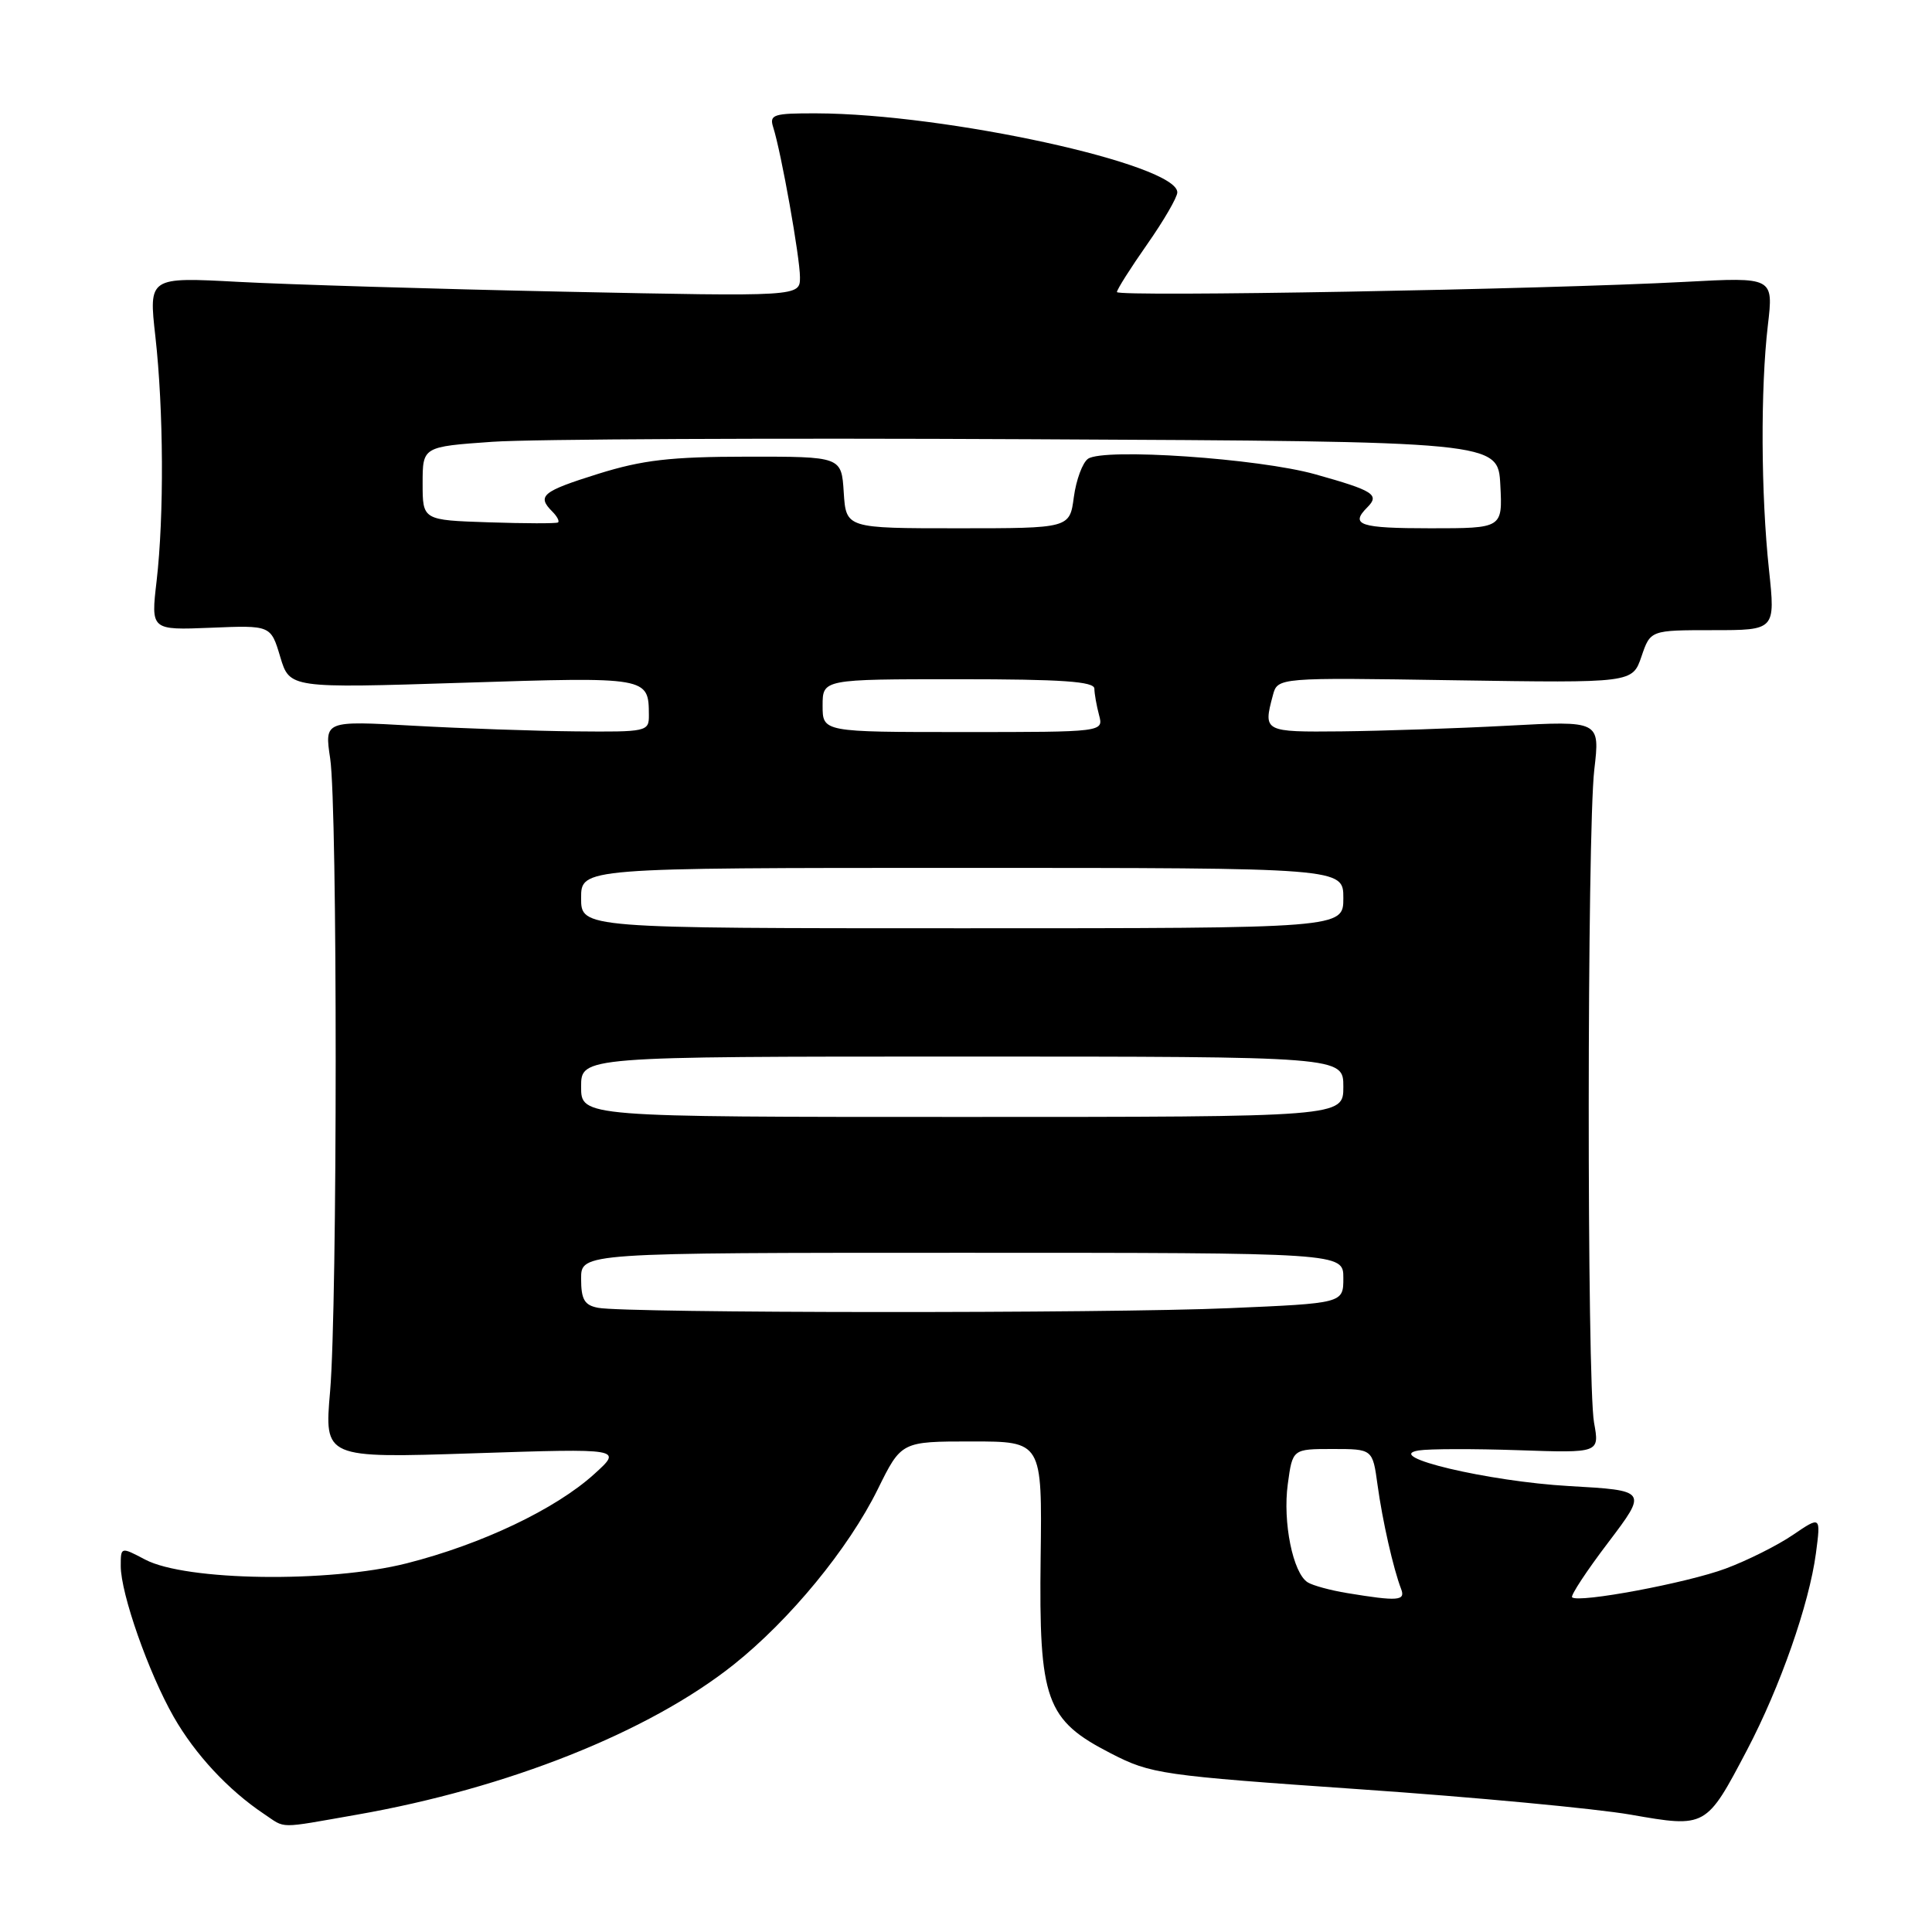 <?xml version="1.0" encoding="UTF-8" standalone="no"?>
<!DOCTYPE svg PUBLIC "-//W3C//DTD SVG 1.1//EN" "http://www.w3.org/Graphics/SVG/1.1/DTD/svg11.dtd" >
<svg xmlns="http://www.w3.org/2000/svg" xmlns:xlink="http://www.w3.org/1999/xlink" version="1.1" viewBox="0 0 256 256">
 <g >
 <path fill="currentColor"
d=" M 47.26 240.46 C 67.25 236.96 85.95 229.52 97.18 220.60 C 104.66 214.65 112.42 205.21 116.30 197.35 C 119.43 191.00 119.43 191.00 128.76 191.00 C 138.09 191.00 138.09 191.00 137.89 206.39 C 137.65 225.34 138.56 227.90 147.21 232.34 C 152.52 235.07 153.82 235.26 180.22 237.09 C 195.33 238.13 211.46 239.65 216.06 240.45 C 226.07 242.20 226.07 242.20 231.49 231.89 C 235.88 223.53 239.72 212.56 240.62 205.82 C 241.27 200.87 241.27 200.87 237.56 203.39 C 235.52 204.78 231.52 206.78 228.67 207.84 C 223.57 209.75 209.12 212.45 208.31 211.65 C 208.09 211.42 210.24 208.14 213.11 204.37 C 218.31 197.50 218.31 197.50 207.90 196.91 C 197.18 196.30 183.09 192.96 188.00 192.19 C 189.37 191.97 195.32 191.96 201.22 192.16 C 211.95 192.53 211.95 192.53 211.22 188.51 C 210.26 183.20 210.29 110.32 211.25 102.00 C 212.01 95.50 212.01 95.50 199.75 96.16 C 193.01 96.52 183.11 96.85 177.75 96.91 C 167.45 97.01 167.37 96.96 168.66 92.14 C 169.29 89.77 169.29 89.77 192.80 90.14 C 216.30 90.50 216.30 90.50 217.50 87.00 C 218.69 83.50 218.69 83.50 226.97 83.50 C 235.25 83.50 235.25 83.50 234.40 75.50 C 233.33 65.50 233.27 51.47 234.25 43.11 C 235.00 36.72 235.00 36.72 223.25 37.35 C 204.48 38.35 148.00 39.36 148.00 38.70 C 148.00 38.36 149.80 35.52 152.00 32.38 C 154.20 29.24 156.00 26.14 156.00 25.49 C 156.00 21.77 125.40 15.07 108.18 15.02 C 102.49 15.00 101.92 15.18 102.45 16.85 C 103.52 20.20 106.00 34.13 106.00 36.74 C 106.00 39.30 106.00 39.30 74.75 38.65 C 57.56 38.29 38.14 37.70 31.60 37.35 C 19.70 36.71 19.70 36.71 20.59 44.60 C 21.68 54.33 21.75 68.35 20.75 77.00 C 19.99 83.50 19.99 83.50 27.93 83.18 C 35.88 82.85 35.88 82.85 37.13 87.03 C 38.38 91.20 38.38 91.20 61.30 90.47 C 85.93 89.68 85.95 89.69 85.98 94.75 C 86.00 96.94 85.73 97.00 76.25 96.91 C 70.89 96.86 61.21 96.52 54.75 96.16 C 43.00 95.50 43.00 95.50 43.75 100.50 C 44.73 107.04 44.72 172.93 43.74 184.36 C 42.97 193.22 42.97 193.22 62.74 192.57 C 82.50 191.92 82.50 191.92 78.73 195.33 C 73.60 199.98 63.79 204.64 53.88 207.15 C 43.57 209.76 24.63 209.49 19.25 206.66 C 16.00 204.95 16.00 204.95 16.00 207.51 C 16.00 211.16 19.68 221.65 23.02 227.50 C 25.86 232.47 30.25 237.19 34.97 240.35 C 37.94 242.33 36.64 242.32 47.26 240.46 Z  M 178.50 211.09 C 176.30 210.73 173.95 210.09 173.28 209.67 C 171.32 208.46 169.95 201.68 170.64 196.64 C 171.27 192.00 171.27 192.00 176.57 192.00 C 181.88 192.00 181.88 192.00 182.53 196.75 C 183.18 201.50 184.62 207.86 185.66 210.56 C 186.26 212.12 185.23 212.20 178.50 211.09 Z  M 79.25 173.29 C 77.44 172.95 77.00 172.19 77.00 169.43 C 77.00 166.00 77.00 166.00 127.50 166.00 C 178.00 166.00 178.00 166.00 178.00 169.34 C 178.00 172.69 178.00 172.69 162.84 173.34 C 146.56 174.05 82.97 174.01 79.25 173.29 Z  M 77.00 144.00 C 77.00 140.00 77.00 140.00 127.50 140.00 C 178.00 140.00 178.00 140.00 178.00 144.00 C 178.00 148.00 178.00 148.00 127.50 148.00 C 77.00 148.00 77.00 148.00 77.00 144.00 Z  M 77.00 119.00 C 77.00 115.00 77.00 115.00 127.50 115.00 C 178.00 115.00 178.00 115.00 178.00 119.00 C 178.00 123.00 178.00 123.00 127.50 123.00 C 77.00 123.00 77.00 123.00 77.00 119.00 Z  M 109.00 93.50 C 109.00 90.00 109.00 90.00 127.00 90.00 C 140.73 90.00 145.00 90.30 145.01 91.25 C 145.02 91.94 145.30 93.51 145.63 94.75 C 146.23 97.00 146.23 97.00 127.62 97.00 C 109.00 97.00 109.00 97.00 109.00 93.50 Z  M 64.75 69.21 C 56.00 68.92 56.00 68.92 56.00 64.05 C 56.00 59.19 56.00 59.19 65.25 58.54 C 70.34 58.18 102.40 58.03 136.50 58.20 C 198.50 58.50 198.50 58.50 198.80 64.25 C 199.10 70.00 199.10 70.00 189.55 70.00 C 180.15 70.00 178.84 69.56 181.18 67.22 C 182.85 65.55 182.00 65.01 174.29 62.85 C 166.78 60.74 146.27 59.34 144.17 60.79 C 143.44 61.30 142.60 63.58 142.29 65.86 C 141.74 70.00 141.74 70.00 126.92 70.00 C 112.11 70.00 112.11 70.00 111.80 65.25 C 111.50 60.50 111.50 60.50 99.00 60.51 C 88.83 60.52 85.15 60.95 79.25 62.79 C 71.84 65.11 71.11 65.71 73.18 67.78 C 73.83 68.43 74.17 69.09 73.93 69.23 C 73.69 69.38 69.56 69.37 64.75 69.21 Z "/>
</g>
</svg>